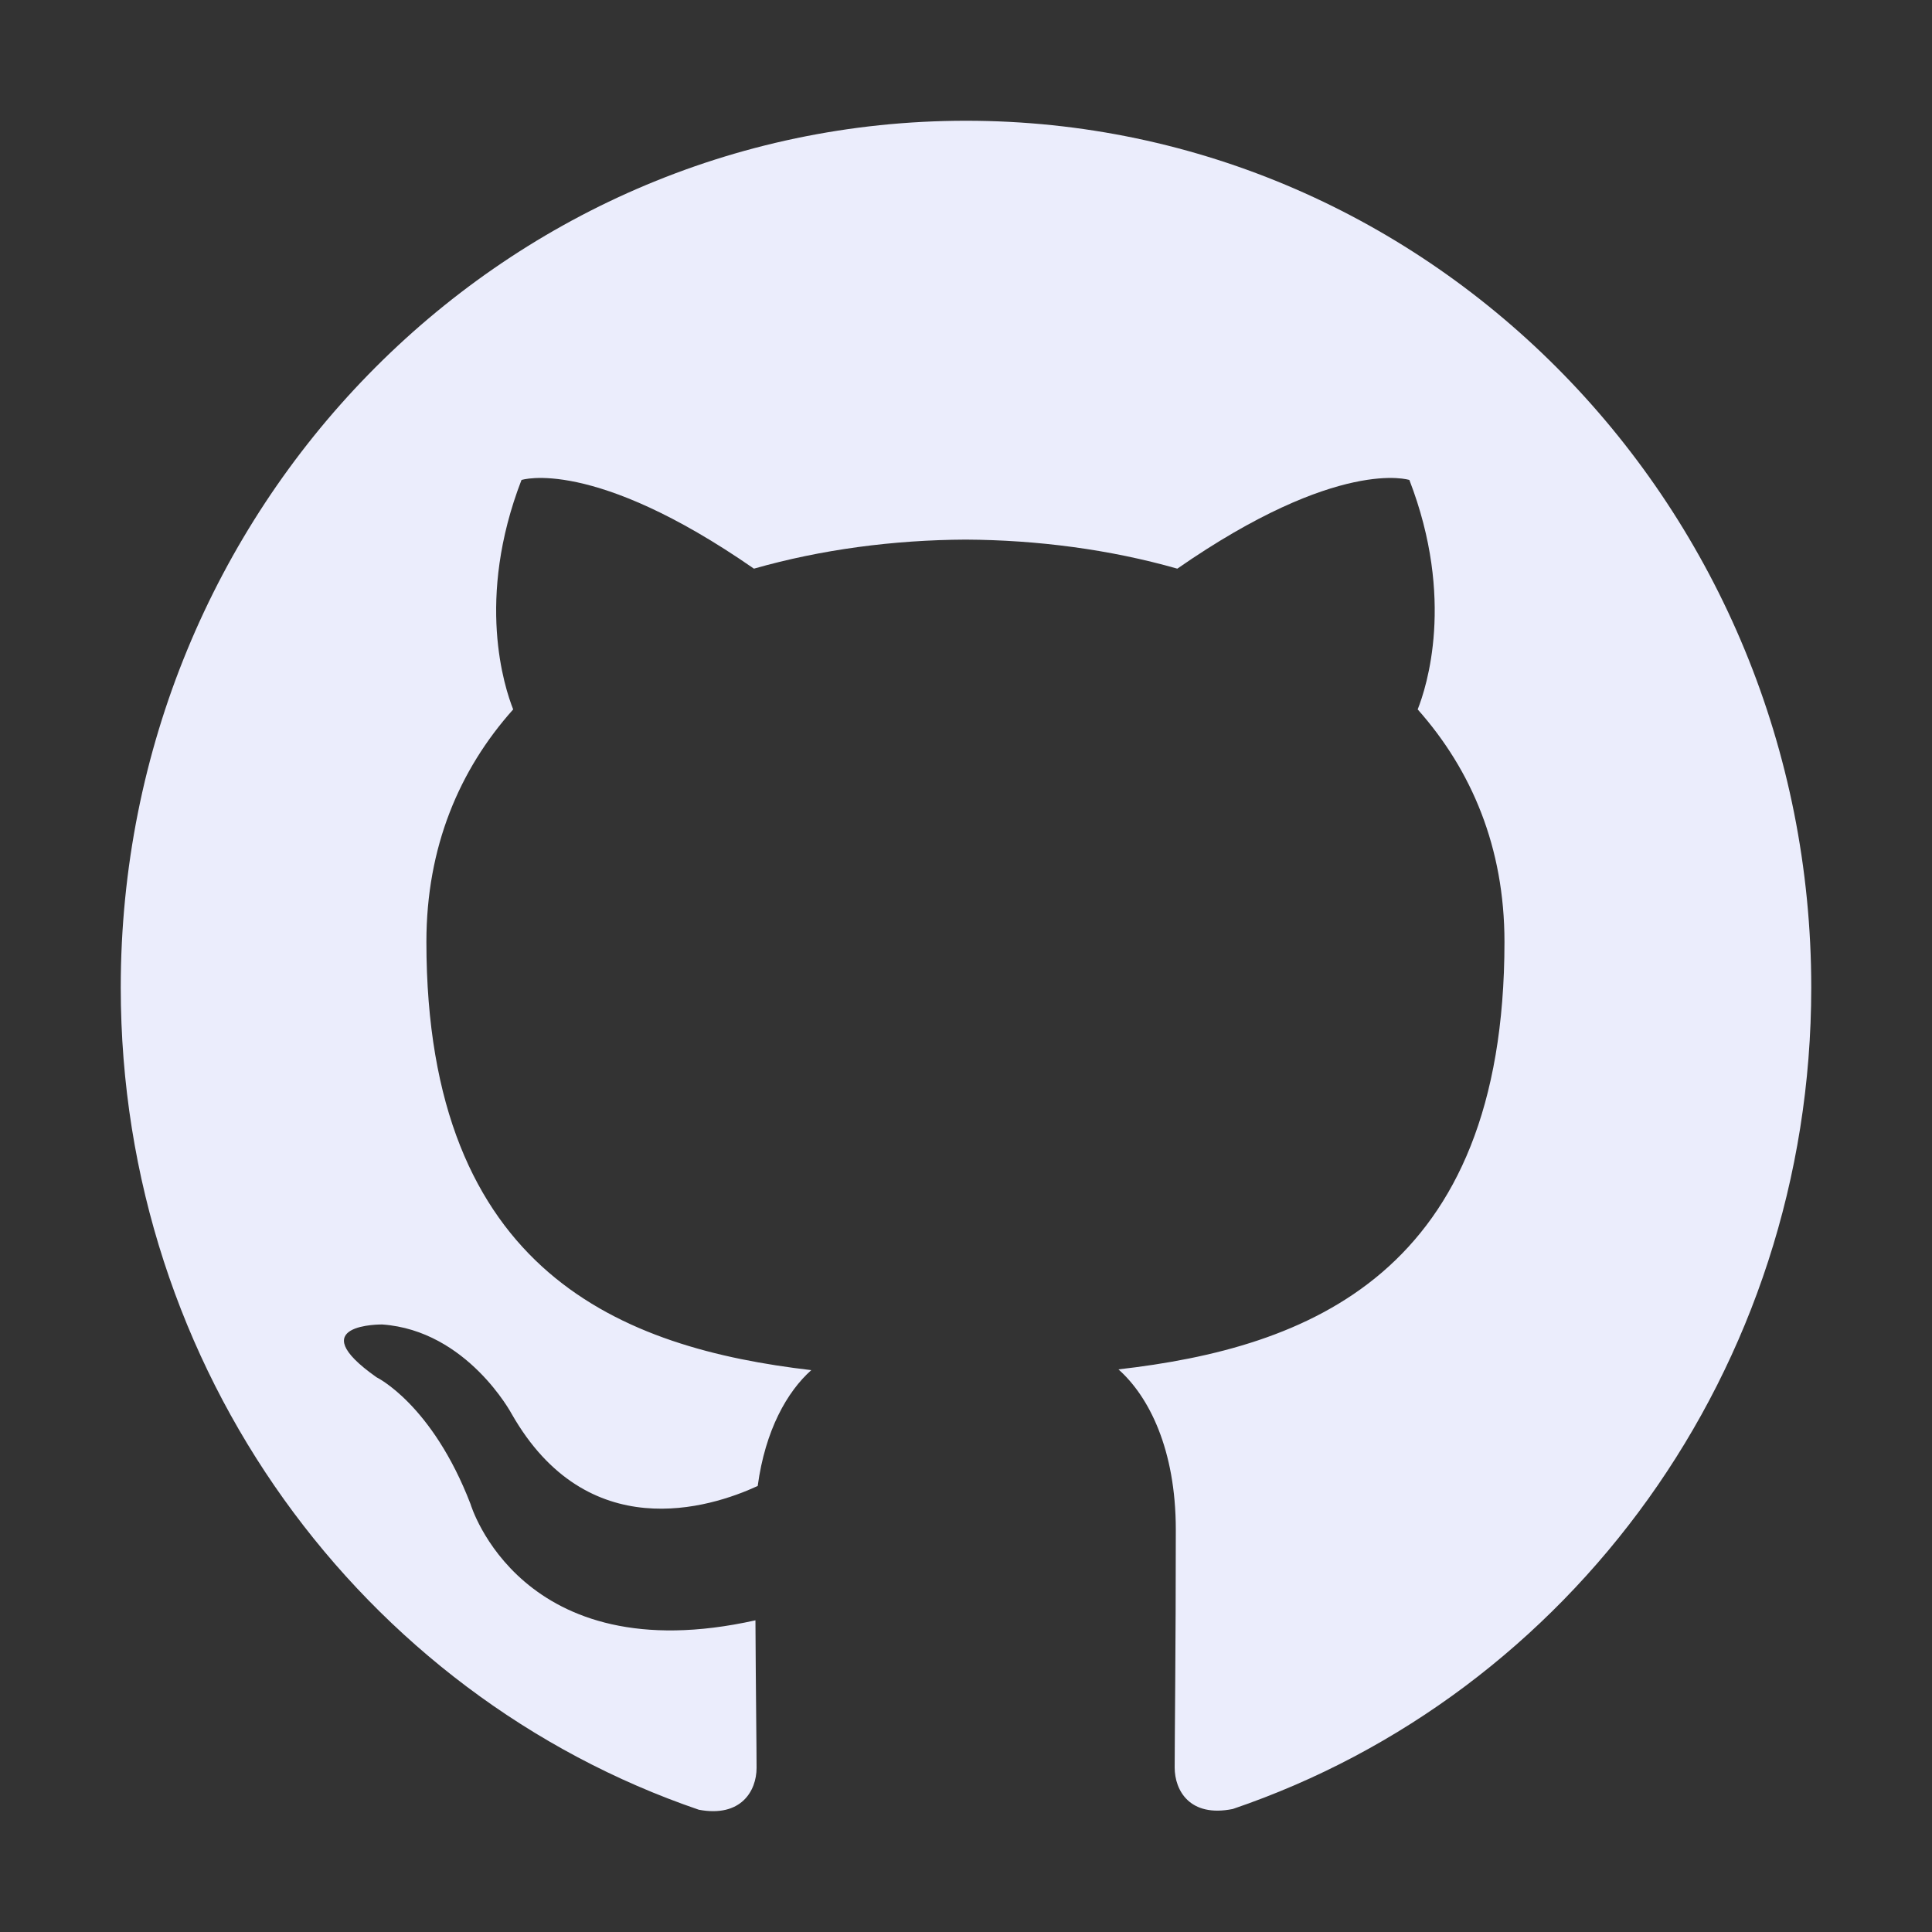 <svg xmlns="http://www.w3.org/2000/svg" viewBox="0 0 512.00 512.00" data-guides="{&quot;vertical&quot;:[],&quot;horizontal&quot;:[]}"><rect x="0" y="0" width="512.00" height="512.00" fill="#333333" stroke="none"/><defs/><path fill="#ebedfc" stroke="none" fill-opacity="1" stroke-width="1" stroke-opacity="1" alignment-baseline="" baseline-shift="" clip-rule="evenodd" fill-rule="evenodd" class="st0" id="tSvg13db1c68f56" title="Path 1" d="M256 32C132.3 32 32 134.8 32 261.7C32 363.2 96.2 449.2 185.2 479.6C196.4 481.7 200.5 474.6 200.5 468.5C200.5 463 200.3 448.6 200.2 429.4C137.9 443.3 124.7 398.6 124.7 398.6C114.5 372.1 99.8 365 99.8 365C79.5 350.7 101.3 351 101.3 351C123.8 352.6 135.6 374.7 135.6 374.7C155.6 409.8 188 399.7 200.8 393.8C202.8 379 208.6 368.8 215 363.1C165.3 357.3 113 337.6 113 249.6C113 224.5 121.7 204 136 188C133.7 182.2 126 158.8 138.2 127.2C138.2 127.2 157 121 199.8 150.7C217.7 145.6 236.8 143.1 255.9 143C274.9 143.1 294.1 145.6 312 150.7C354.8 121 373.5 127.2 373.5 127.2C385.7 158.8 378 182.2 375.7 188C390 204.1 398.7 224.6 398.7 249.6C398.7 337.8 346.3 357.2 296.4 362.9C304.4 370 311.6 384 311.6 405.4C311.6 436.1 311.3 460.9 311.3 468.4C311.3 474.5 315.3 481.7 326.7 479.4C415.9 449.1 480 363.1 480 261.7C480 134.8 379.7 32 256 32Z"/></svg>